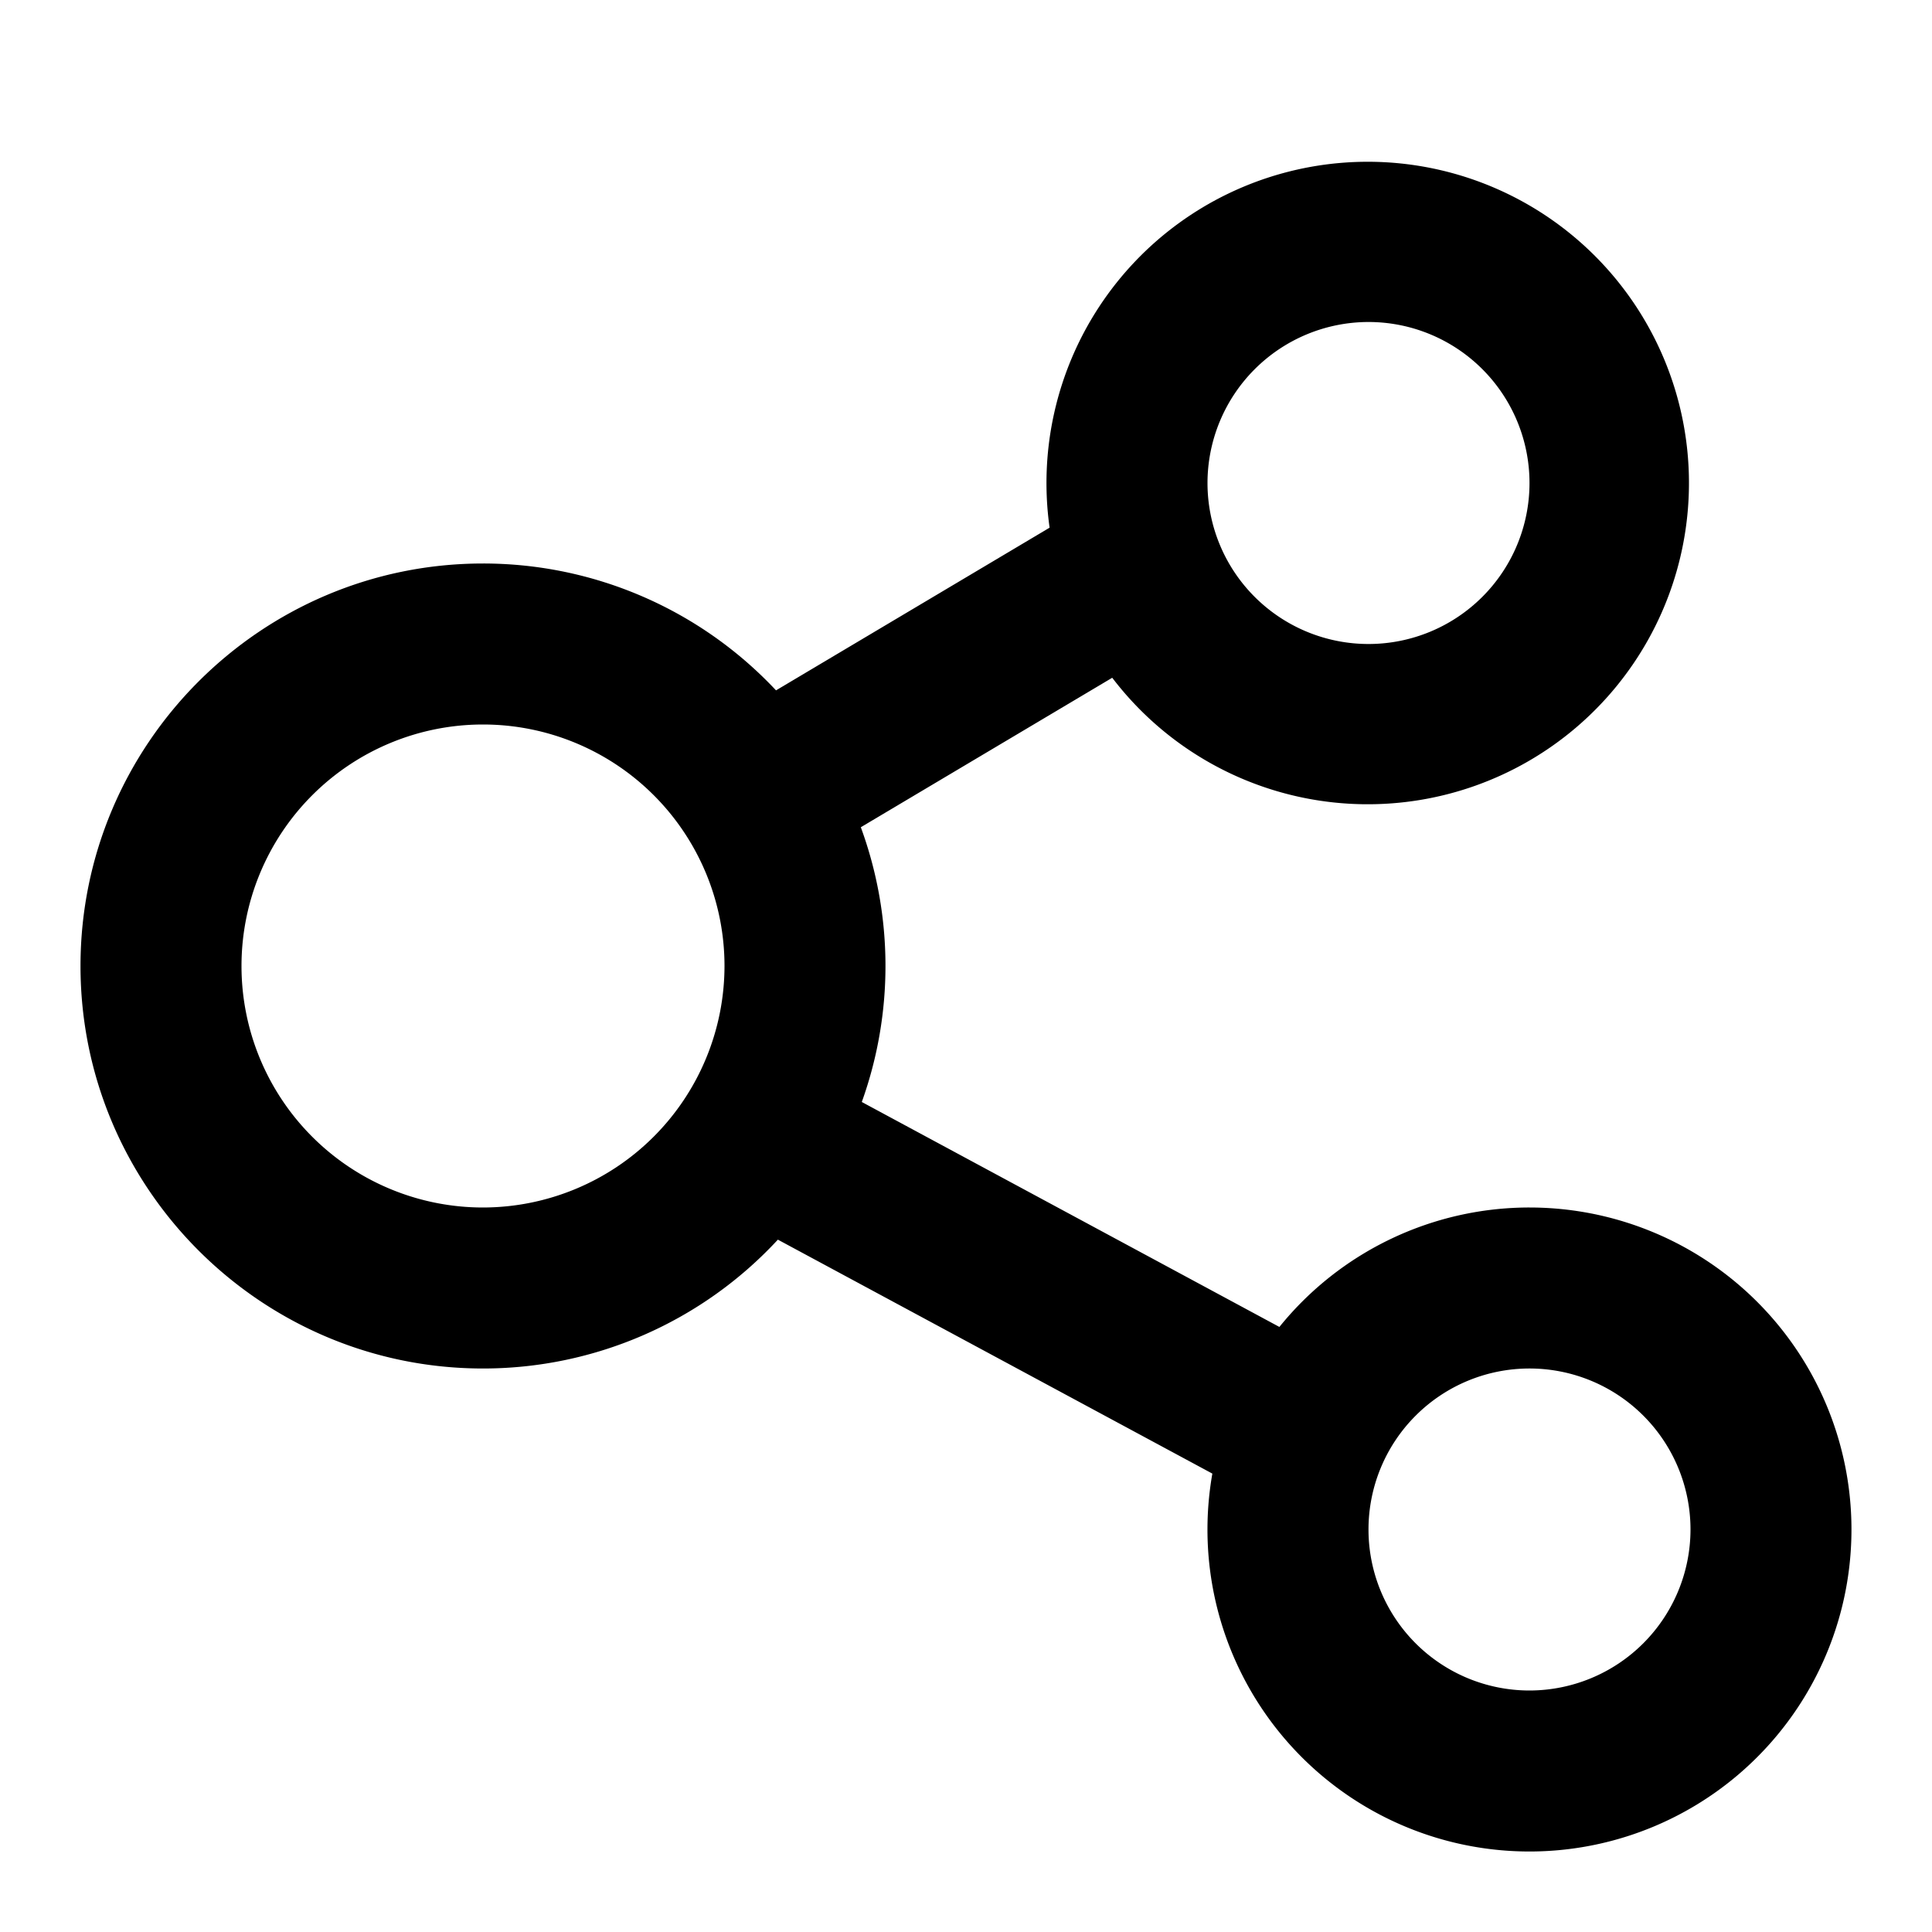 <svg xmlns="http://www.w3.org/2000/svg" width="768" height="768" viewBox="0 0 768 768"><defs><style>.a{opacity:0;}</style></defs><title>share</title><path d="M608,480a127.81,127.81,0,0,0-99.42,47.48l-166-89.42a160.06,160.06,0,0,0-.39-109.22l99.94-59.42a127.7,127.7,0,1,0-24.9-59.66L308.48,274.43A159.54,159.54,0,0,0,192,224c-88.22,0-160,71.78-160,160s71.78,160,160,160a159.6,159.6,0,0,0,117.22-51.22l172.71,93A128,128,0,1,0,608,480ZM544,128a64,64,0,1,1-64,64A64.07,64.07,0,0,1,544,128ZM192,480a96,96,0,1,1,96-96A96.11,96.11,0,0,1,192,480ZM608,672a64,64,0,1,1,64-64A64.07,64.07,0,0,1,608,672Z"/><rect class="a" width="768" height="768"/></svg>